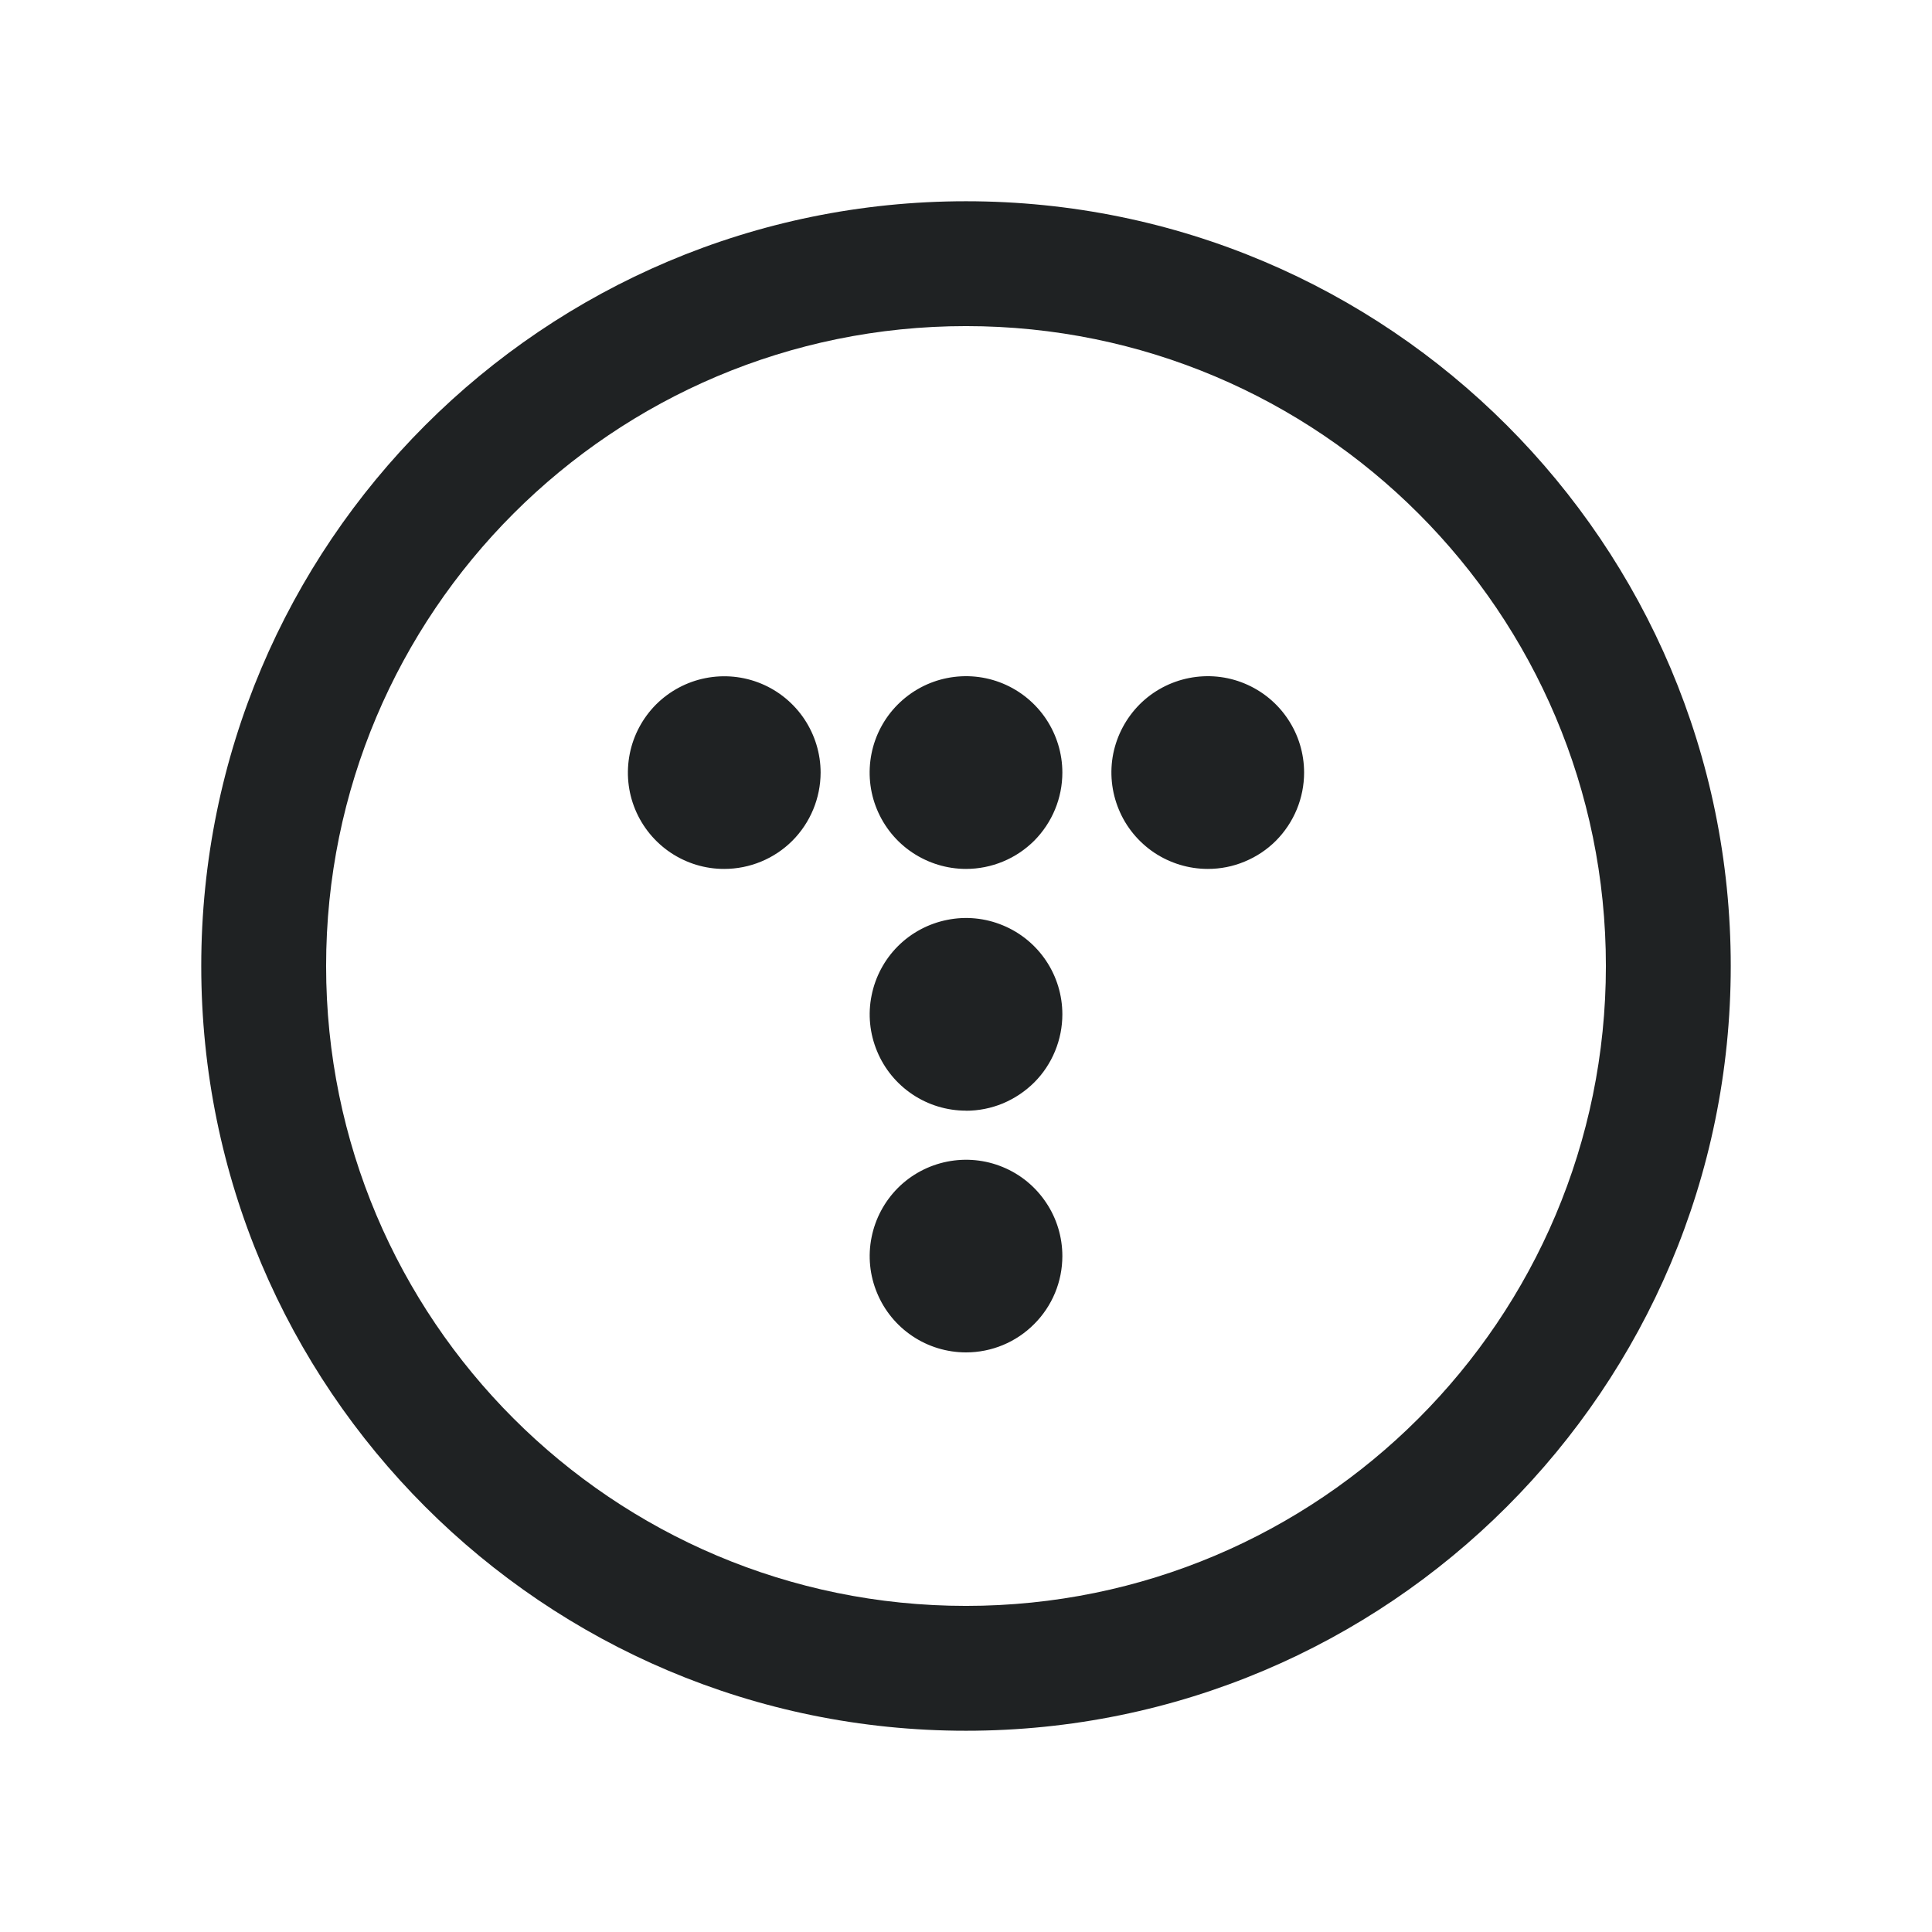 <svg width="24" height="24" viewBox="0 0 24 24" fill="none" xmlns="http://www.w3.org/2000/svg">
<path fill-rule="evenodd" clip-rule="evenodd" d="M4.051 12C4.051 7.61 7.61 4.051 12 4.051C16.39 4.051 19.949 7.61 19.949 12C19.949 16.39 16.39 19.949 12 19.949C7.61 19.949 4.051 16.39 4.051 12ZM12 2.5C6.753 2.5 2.5 6.753 2.5 12C2.5 17.247 6.753 21.5 12 21.5C17.247 21.5 21.5 17.247 21.5 12C21.5 6.753 17.247 2.5 12 2.5ZM8.332 10.593C8.529 10.724 8.76 10.795 8.997 10.794C9.314 10.794 9.619 10.668 9.843 10.444C10.067 10.219 10.193 9.915 10.194 9.598C10.194 9.361 10.123 9.13 9.992 8.933C9.86 8.736 9.673 8.582 9.455 8.492C9.236 8.401 8.995 8.378 8.763 8.424C8.531 8.47 8.318 8.584 8.15 8.751C7.983 8.919 7.869 9.132 7.823 9.364C7.777 9.597 7.8 9.837 7.891 10.056C7.982 10.275 8.135 10.461 8.332 10.593ZM11.335 16.598C11.532 16.73 11.764 16.8 12 16.8C12.318 16.8 12.622 16.674 12.846 16.449C13.071 16.225 13.197 15.921 13.197 15.603C13.197 15.367 13.127 15.135 12.995 14.939C12.864 14.742 12.677 14.588 12.458 14.498C12.239 14.407 11.999 14.384 11.767 14.43C11.535 14.476 11.321 14.59 11.154 14.757C10.987 14.925 10.873 15.138 10.827 15.37C10.78 15.602 10.804 15.843 10.895 16.061C10.985 16.28 11.139 16.467 11.335 16.598ZM11.335 13.595C11.532 13.727 11.764 13.797 12 13.797V13.798C12.157 13.798 12.313 13.767 12.458 13.707C12.603 13.646 12.735 13.558 12.847 13.447C12.958 13.336 13.046 13.204 13.106 13.058C13.166 12.913 13.197 12.757 13.197 12.6C13.197 12.364 13.127 12.132 12.995 11.935C12.864 11.739 12.677 11.585 12.458 11.495C12.239 11.404 11.999 11.38 11.767 11.427C11.535 11.473 11.321 11.587 11.154 11.754C10.987 11.921 10.873 12.135 10.827 12.367C10.78 12.599 10.804 12.839 10.895 13.058C10.985 13.277 11.139 13.464 11.335 13.595ZM11.335 10.592C11.532 10.723 11.763 10.794 12 10.794V10.794C12.157 10.794 12.313 10.763 12.458 10.703C12.604 10.643 12.735 10.555 12.847 10.444C12.958 10.332 13.046 10.2 13.106 10.055C13.166 9.91 13.197 9.754 13.197 9.597C13.197 9.36 13.126 9.129 12.995 8.932C12.863 8.735 12.677 8.582 12.458 8.491C12.239 8.4 11.998 8.377 11.766 8.423C11.534 8.469 11.321 8.583 11.153 8.751C10.986 8.918 10.872 9.131 10.826 9.363C10.78 9.596 10.803 9.836 10.894 10.055C10.985 10.274 11.138 10.461 11.335 10.592ZM14.338 10.592C14.535 10.723 14.767 10.794 15.003 10.794V10.794C15.161 10.794 15.316 10.764 15.461 10.703C15.607 10.643 15.739 10.555 15.85 10.444C15.961 10.332 16.049 10.2 16.109 10.055C16.169 9.91 16.2 9.754 16.2 9.597C16.2 9.36 16.13 9.129 15.998 8.932C15.867 8.735 15.68 8.582 15.461 8.491C15.243 8.4 15.002 8.377 14.77 8.423C14.538 8.469 14.324 8.583 14.157 8.75C13.99 8.918 13.876 9.131 13.829 9.363C13.783 9.595 13.807 9.836 13.898 10.055C13.988 10.274 14.142 10.46 14.338 10.592Z" fill="#1F2223"/>
</svg>
